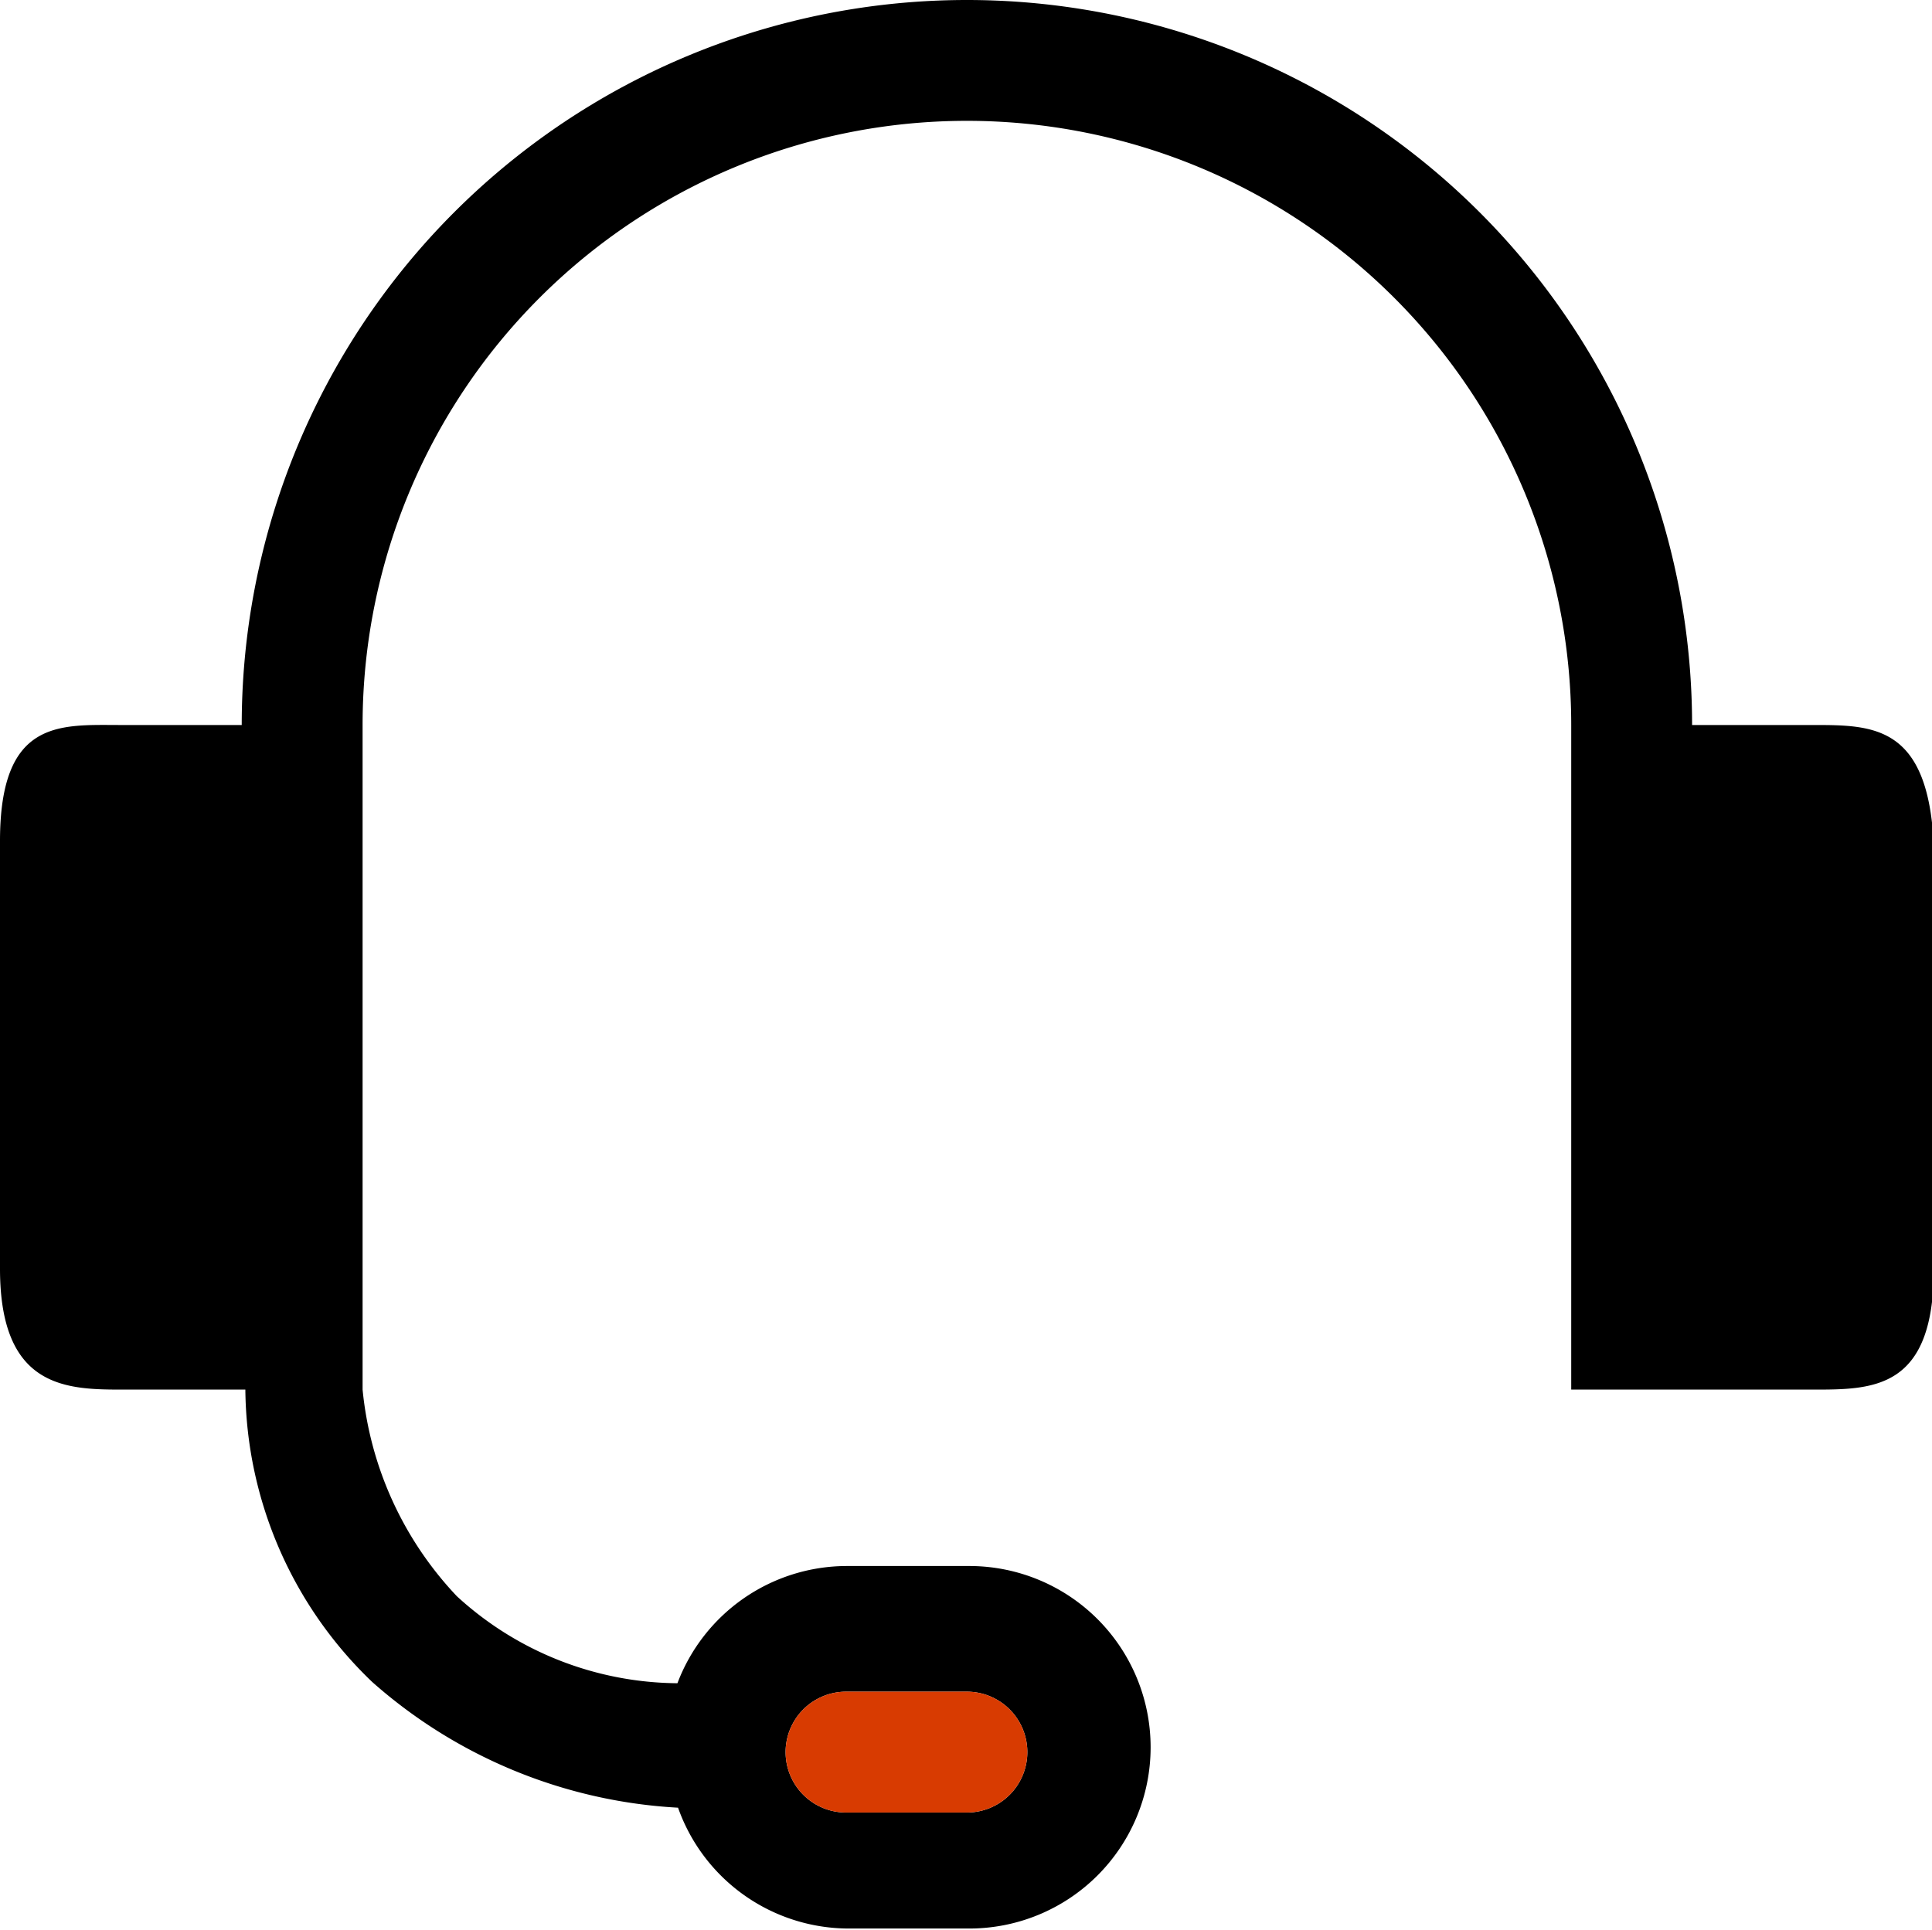 <svg xmlns="http://www.w3.org/2000/svg" viewBox="0 0 31.97 31.94"><defs><style>.cls-1{fill:#d83b01;}</style></defs><title>headset</title><g id="Layer_2" data-name="Layer 2"><g id="SYMBOLS"><g id="headset"><path d="M6,12V12a10,10,0,0,1,20,0V23h4c1,0,2,0,2-2V14c-.09-2-1-2-2-2H28A12,12,0,0,0,4,12H2c-1,0-2-.11-2,1.92L0,21c0,2,1.12,2,2.06,2l2,0a6.78,6.78,0,0,0,2.1,4.84,8.31,8.31,0,0,0,5.06,2.08,3,3,0,0,0,2.82,2h2a3,3,0,0,0,0-6H14a3,3,0,0,0-2.79,1.94,5.45,5.45,0,0,1-3.65-1.44A5.79,5.79,0,0,1,6,23ZM14,28h2a1,1,0,0,1,0,2H14a1,1,0,0,1,0-2Z"/><path class="cls-1" d="M14,28h2a1,1,0,0,1,0,2H14a1,1,0,0,1,0-2Z"/></g></g></g></svg>